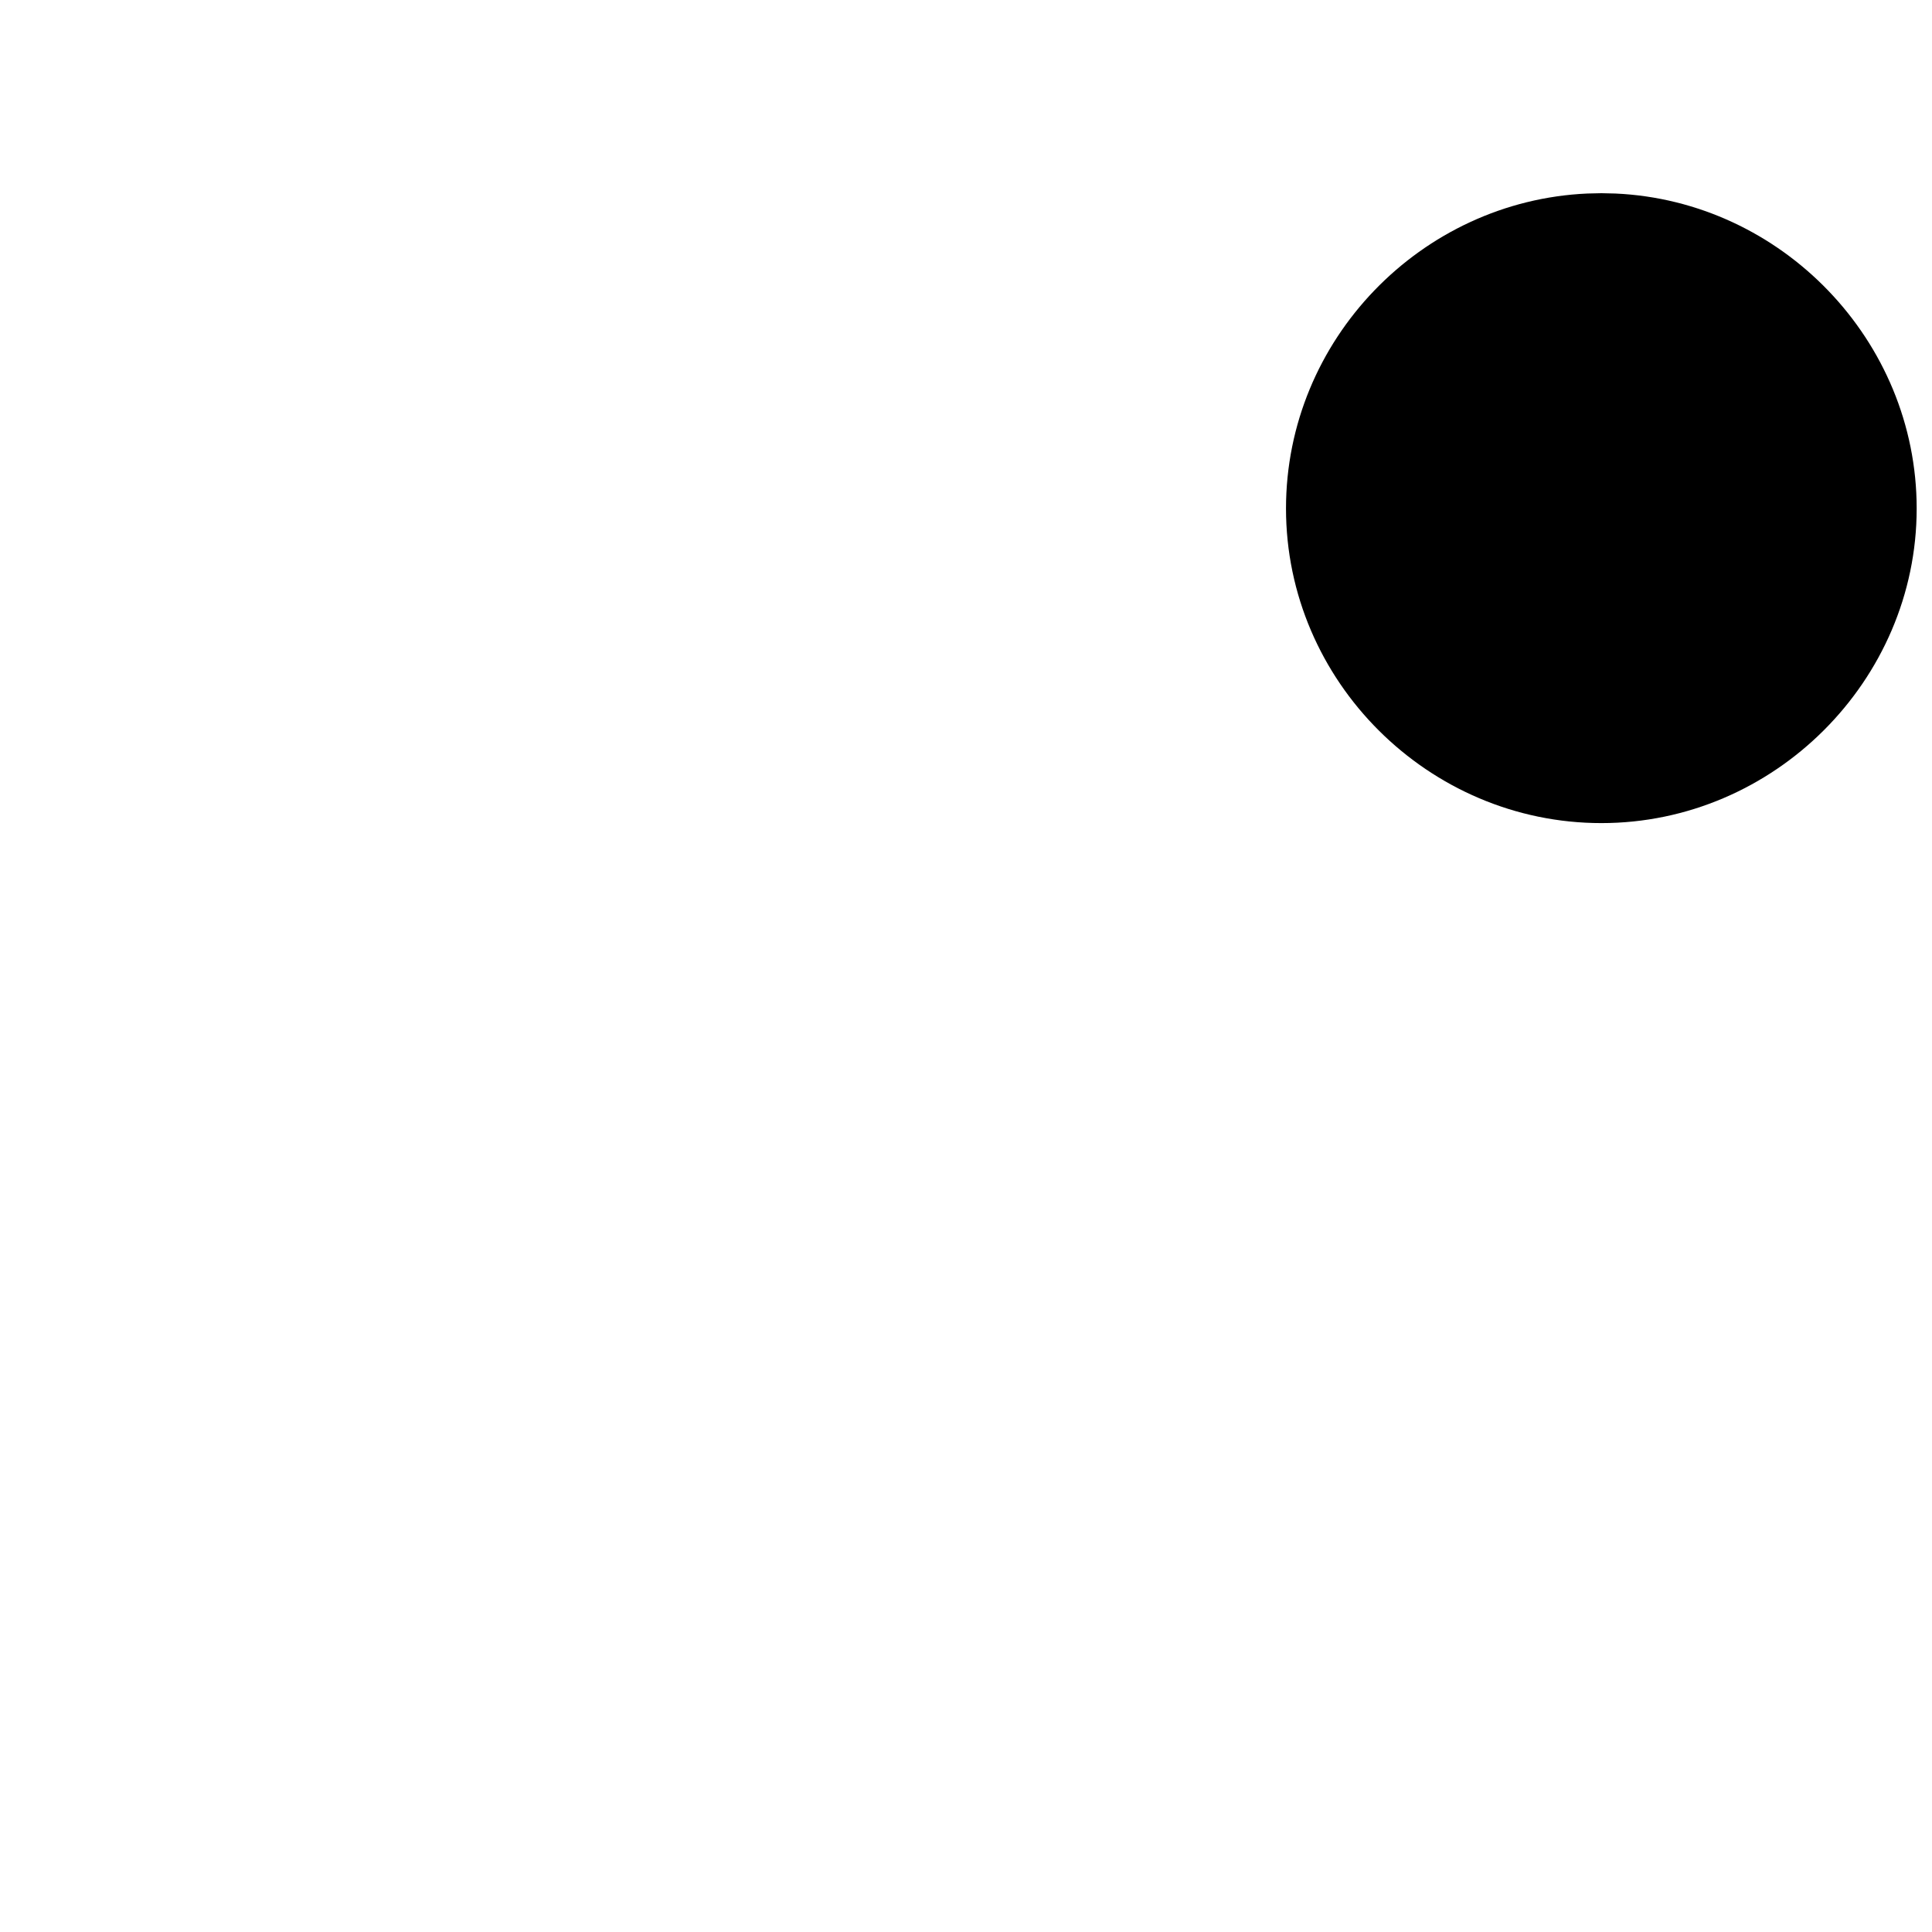 <?xml version="1.0"?>
	<svg xmlns="http://www.w3.org/2000/svg" 
		width="30" 
		height="30" 
		viewbox="0 0 30 30" 
		code="80650" 
		 transform=""
		><path d="M24.866 3L25.082 3.005C27.666 3.12 29.762 5.287 29.762 7.896 29.762 10.567 27.548 12.781 24.866 12.781 22.184 12.781 19.969 10.579 19.969 7.896 19.969 5.276 22.066 3.119 24.649 3.005L24.866 3Z"/>
	</svg>
	